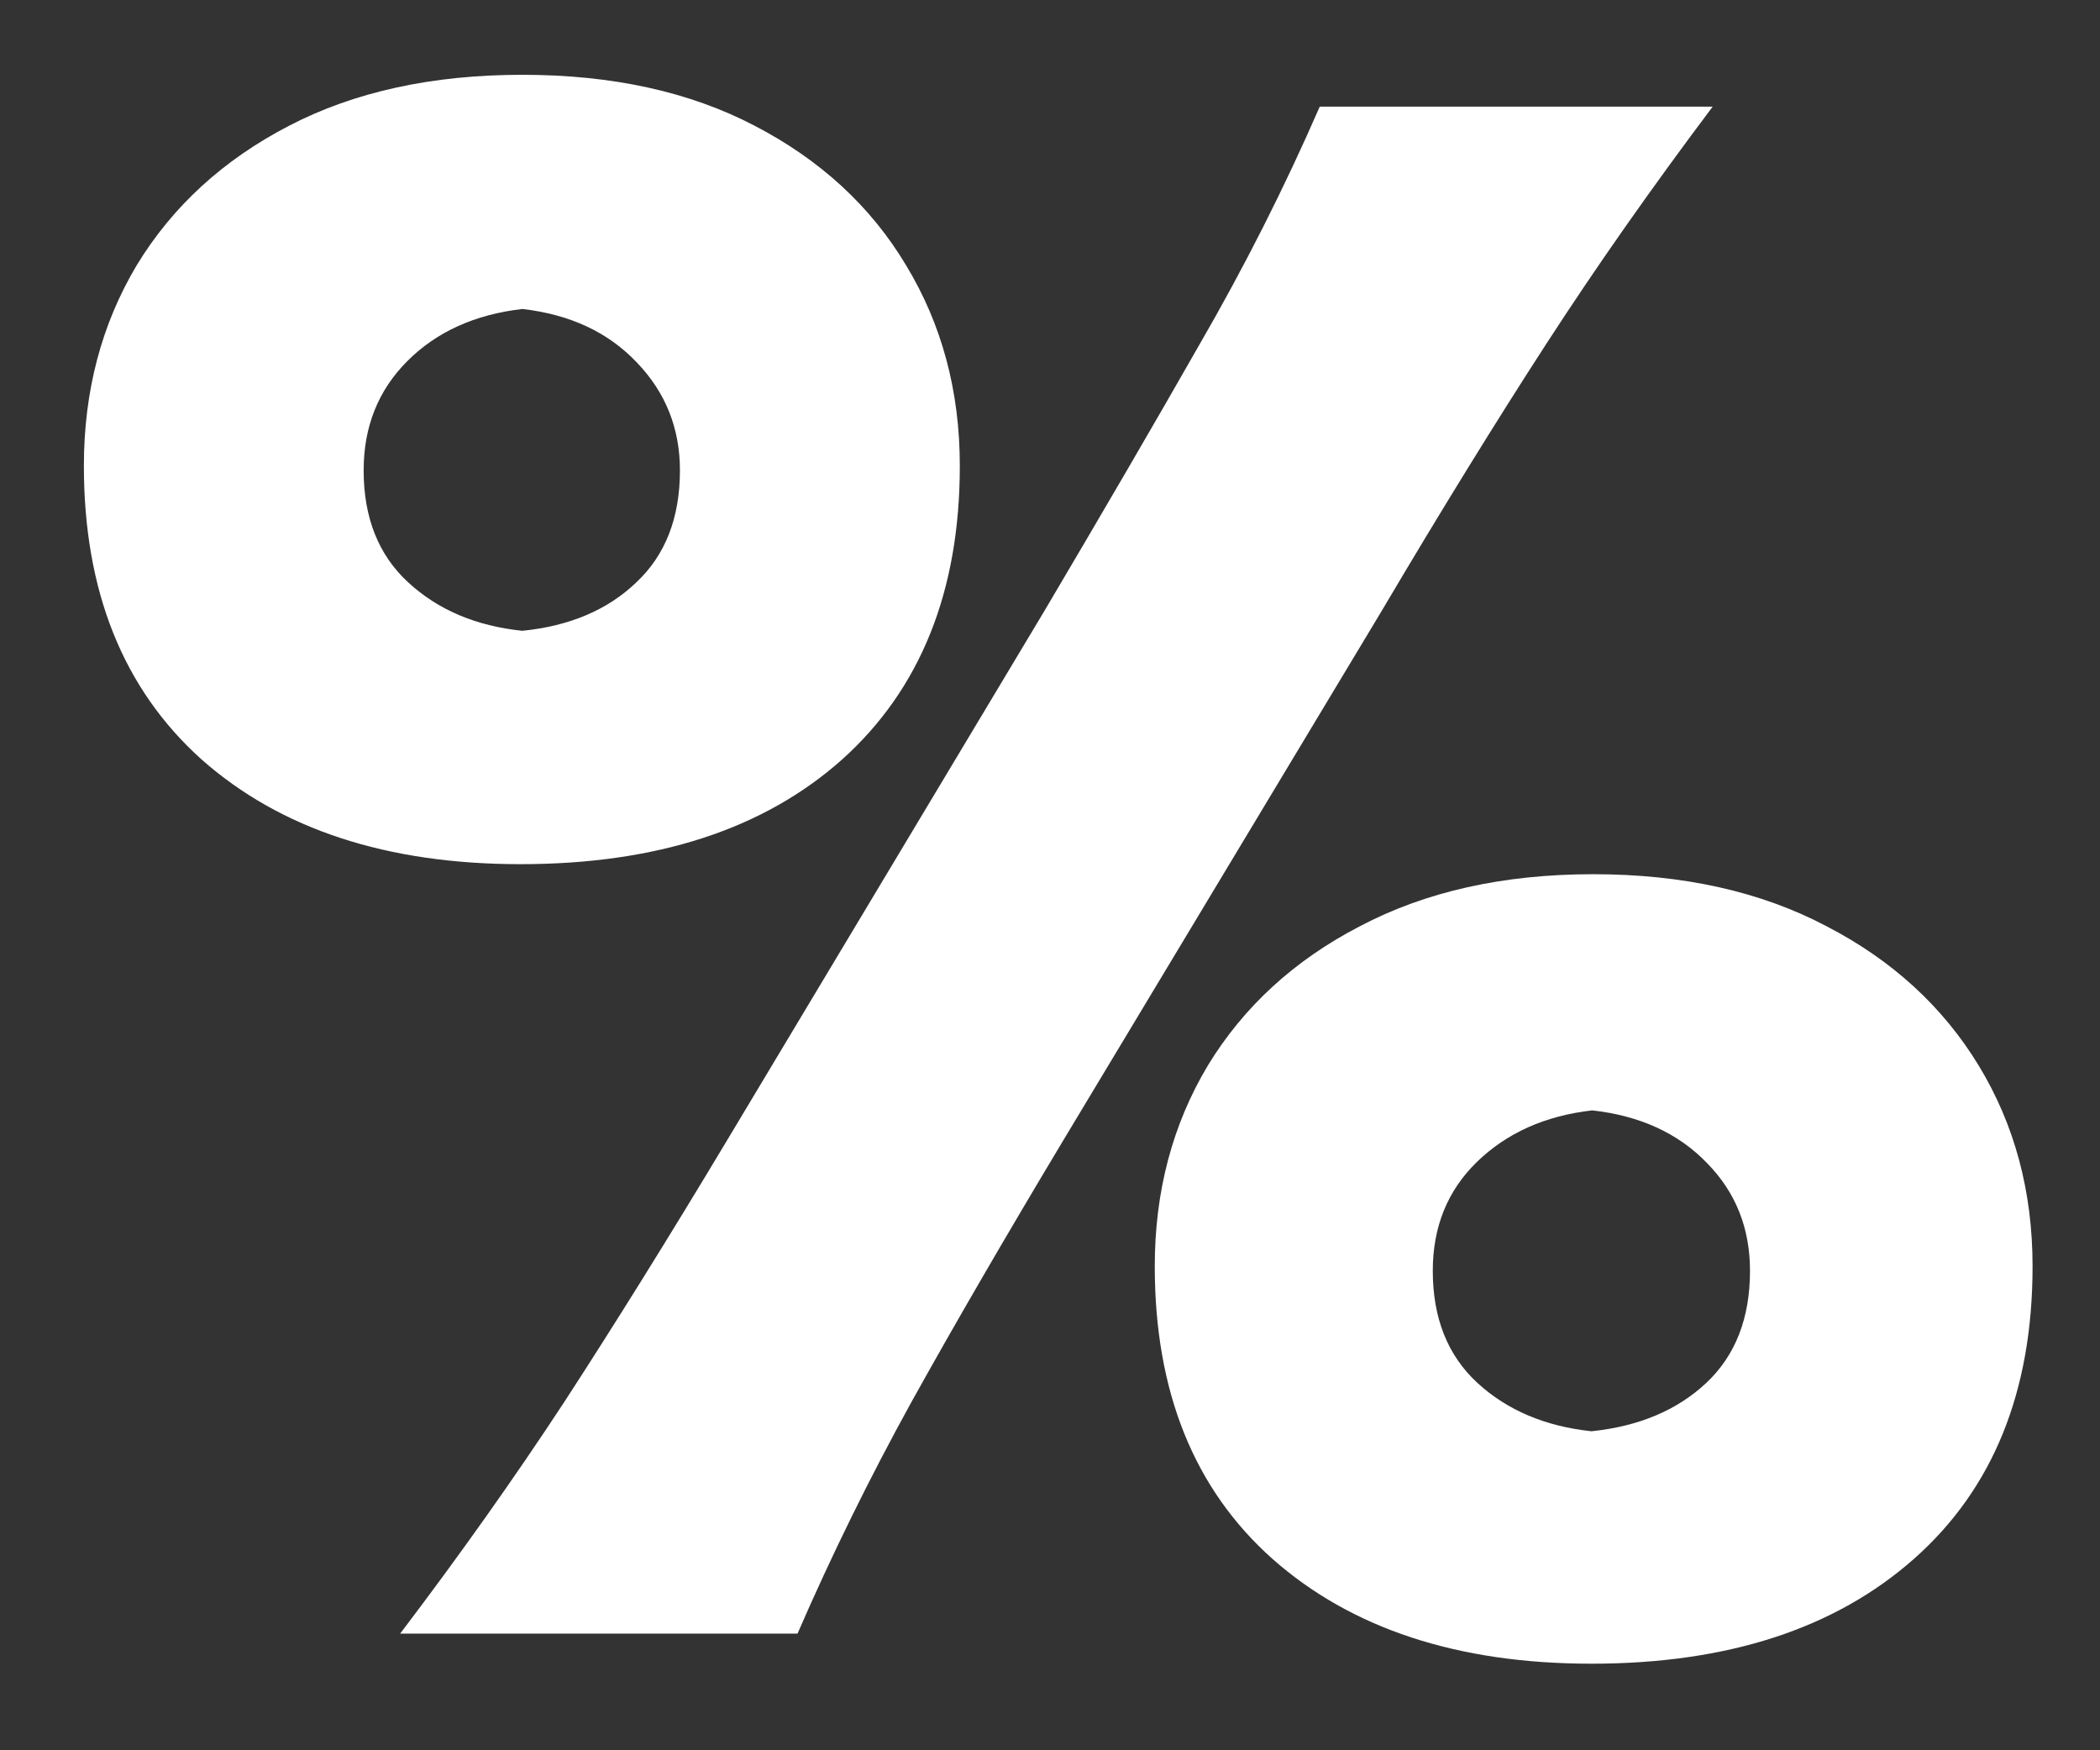 <svg width="18" height="15" viewBox="0 0 18 15" fill="none" xmlns="http://www.w3.org/2000/svg">
<rect x="0" y="0" width="18" height="15" fill="#333333" stroke="none"/>
<path d="M4.461 7.406C3.315 7.406 2.404 7.107 1.727 6.508C1.055 5.904 0.719 5.065 0.719 3.992C0.719 3.352 0.87 2.779 1.172 2.273C1.479 1.768 1.914 1.37 2.477 1.078C3.039 0.786 3.706 0.641 4.477 0.641C5.247 0.641 5.911 0.786 6.469 1.078C7.031 1.37 7.464 1.768 7.766 2.273C8.073 2.779 8.227 3.352 8.227 3.992C8.227 5.065 7.891 5.904 7.219 6.508C6.547 7.107 5.628 7.406 4.461 7.406ZM3.43 14C3.94 13.328 4.409 12.667 4.836 12.016C5.263 11.359 5.727 10.615 6.227 9.781L8.953 5.234C9.458 4.38 9.901 3.62 10.281 2.953C10.667 2.286 11.01 1.607 11.312 0.914H14.68C14.159 1.607 13.682 2.286 13.25 2.953C12.818 3.62 12.349 4.38 11.844 5.234L9.109 9.781C8.609 10.615 8.177 11.359 7.812 12.016C7.453 12.667 7.128 13.328 6.836 14H3.43ZM4.477 5.406C4.883 5.365 5.208 5.227 5.453 4.992C5.703 4.758 5.828 4.438 5.828 4.031C5.828 3.672 5.706 3.365 5.461 3.109C5.216 2.849 4.888 2.695 4.477 2.648C4.07 2.695 3.742 2.844 3.492 3.094C3.242 3.344 3.117 3.656 3.117 4.031C3.117 4.438 3.245 4.758 3.5 4.992C3.755 5.227 4.081 5.365 4.477 5.406ZM13.641 14.258C12.495 14.258 11.583 13.958 10.906 13.359C10.234 12.76 9.898 11.925 9.898 10.852C9.898 10.211 10.05 9.638 10.352 9.133C10.659 8.628 11.094 8.229 11.656 7.938C12.219 7.641 12.885 7.492 13.656 7.492C14.427 7.492 15.094 7.641 15.656 7.938C16.219 8.229 16.654 8.628 16.961 9.133C17.268 9.638 17.422 10.211 17.422 10.852C17.422 11.925 17.083 12.76 16.406 13.359C15.729 13.958 14.807 14.258 13.641 14.258ZM13.641 12.266C14.047 12.224 14.375 12.086 14.625 11.852C14.875 11.617 15 11.297 15 10.891C15 10.526 14.878 10.219 14.633 9.969C14.388 9.714 14.06 9.562 13.648 9.516C13.242 9.562 12.912 9.711 12.656 9.961C12.406 10.206 12.281 10.516 12.281 10.891C12.281 11.297 12.409 11.617 12.664 11.852C12.919 12.086 13.245 12.224 13.641 12.266Z" fill="white"/>
</svg>
